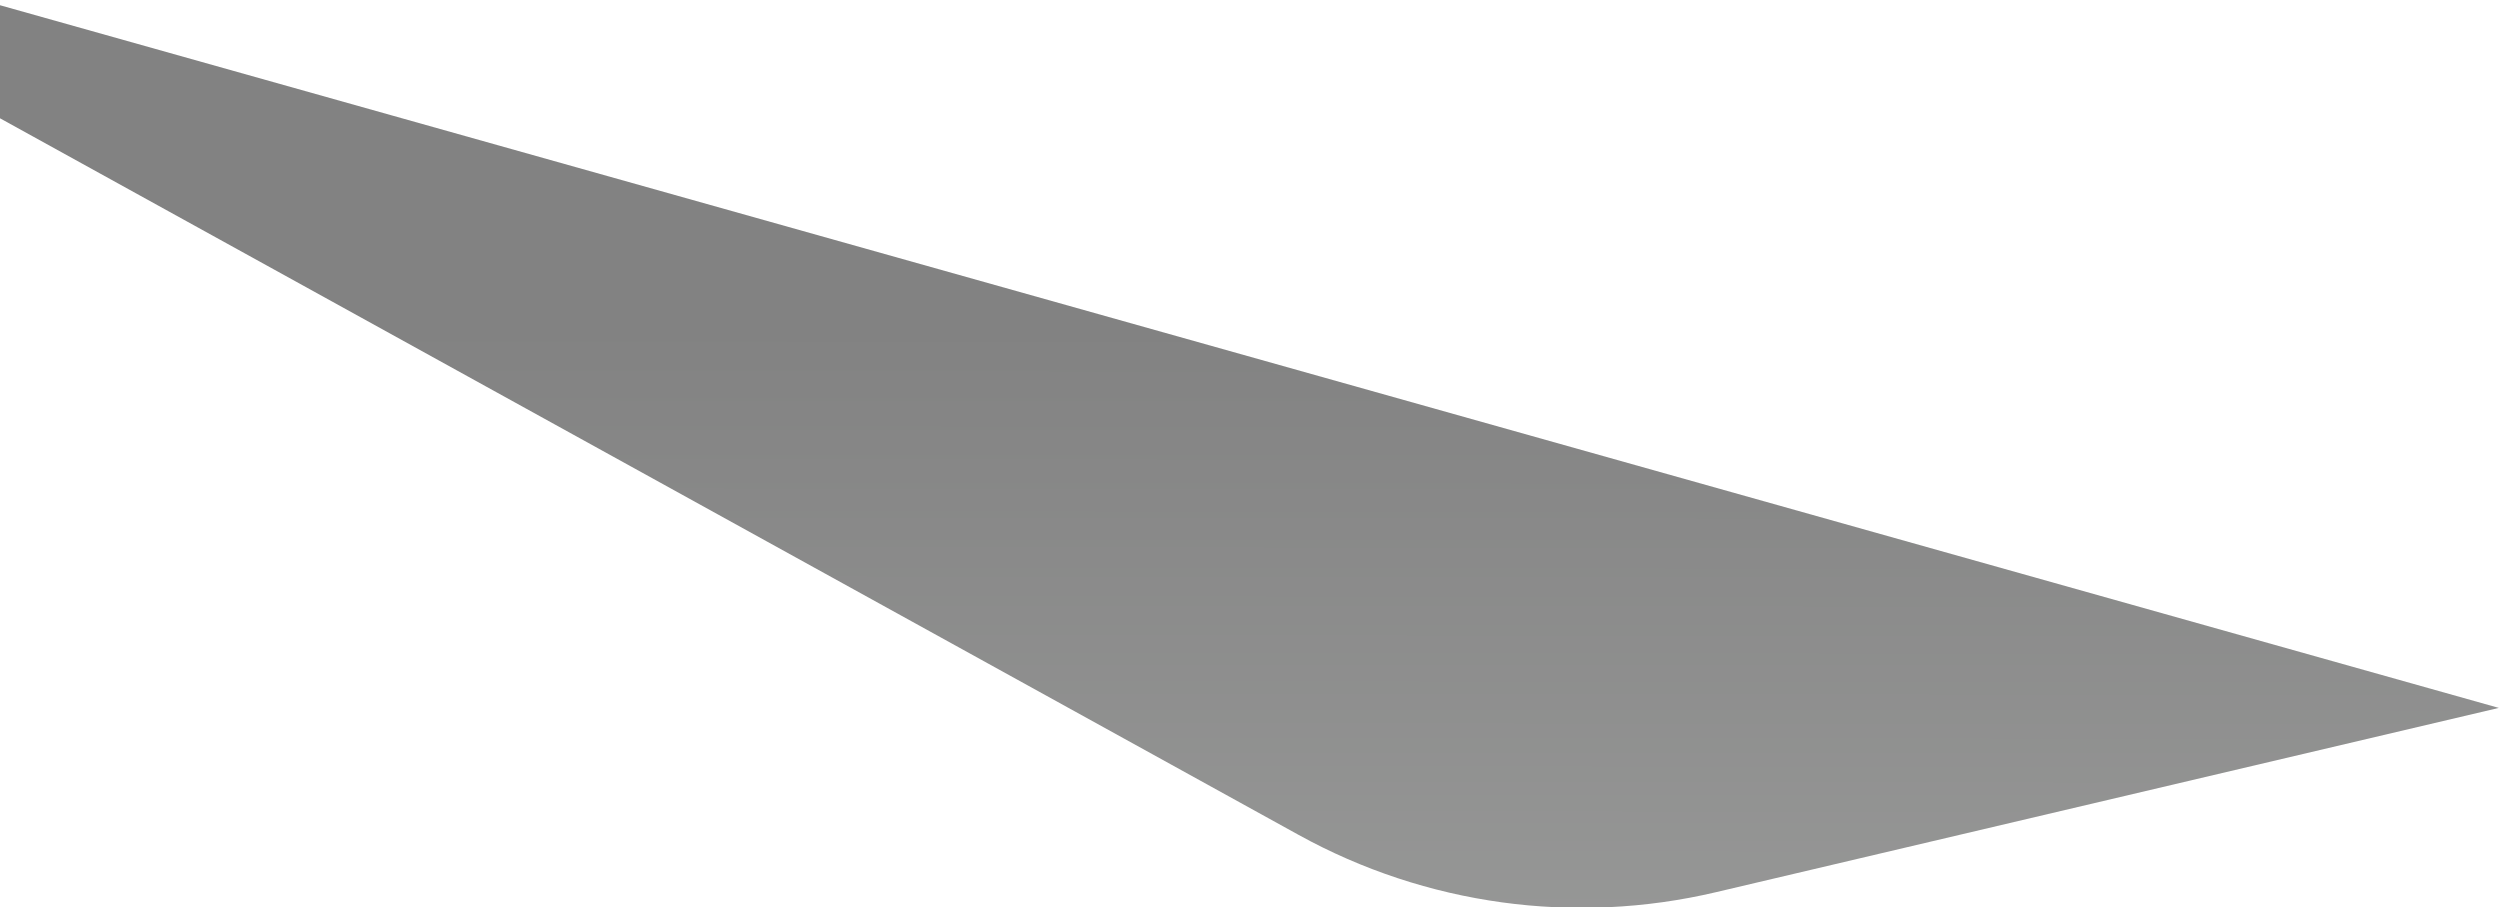 <?xml version="1.0" encoding="UTF-8" standalone="no"?>
<svg width="427px" height="155px" viewBox="0 0 427 155" version="1.1" xmlns="http://www.w3.org/2000/svg" xmlns:xlink="http://www.w3.org/1999/xlink">
    <!-- Generator: Sketch 45.2 (43514) - http://www.bohemiancoding.com/sketch -->
    <title>Rectangle 3 Copy 8</title>
    <desc>Created with Sketch.</desc>
    <defs>
        <linearGradient x1="54.759%" y1="37.277%" x2="61.336%" y2="120.746%" id="linearGradient-1">
            <stop stop-color="#828282" offset="0%"></stop>
            <stop stop-color="#9E9F9E" offset="100%"></stop>
        </linearGradient>
    </defs>
    <g id="Operations" stroke="none" stroke-width="1" fill="none" fill-rule="evenodd">
        <g id="LEISTUNGEN-Copy" transform="translate(0, -3689)" fill="url(#linearGradient-1)">
            <g id="Group-4" transform="translate(-2, 3474)">
                <path d="M426.406,208.186 L427.07,227.214 L208.676,357.873 L208.676,357.873 C187.399,370.603 162.151,374.974 137.833,370.138 L3.065,343.341 L426.406,208.186 Z" id="Rectangle-3-Copy-8" transform="translate(215.068, 290.122) scale(-1, 1) rotate(2) translate(-215.068, -290.122) "></path>
            </g>
        </g>
    </g>
</svg>